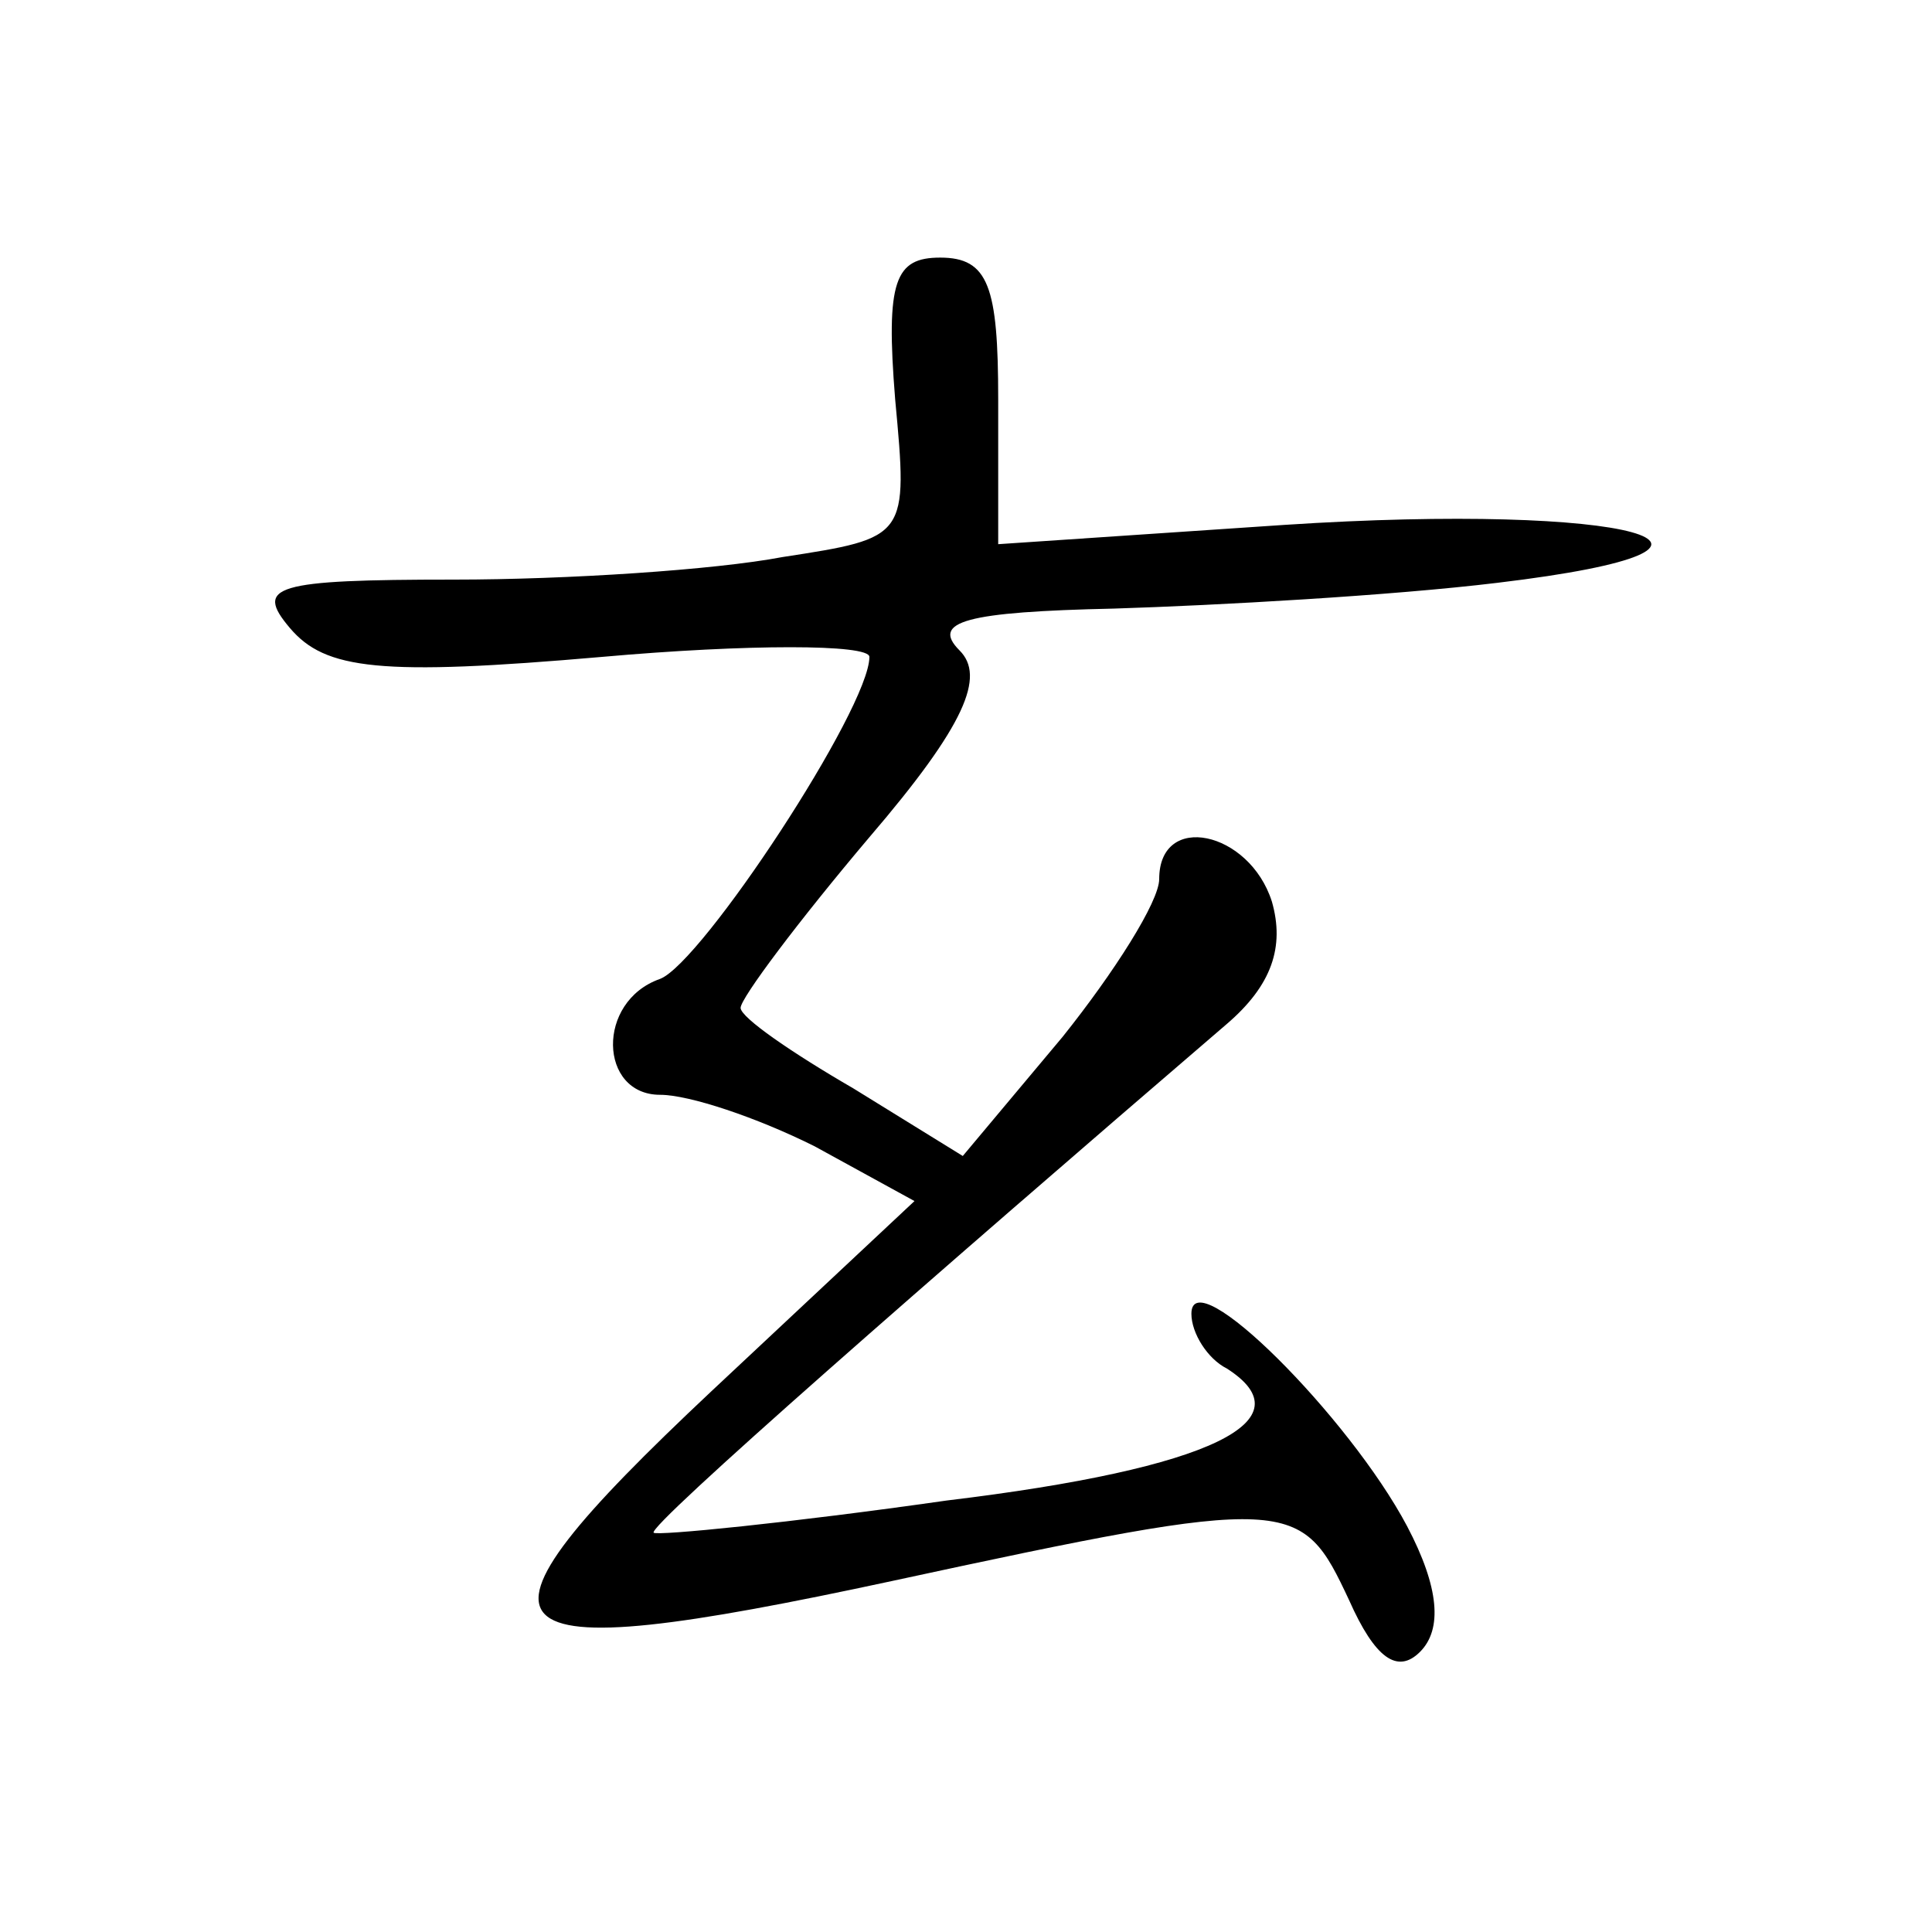 <?xml version="1.0" standalone="no"?>
<!DOCTYPE svg PUBLIC "-//W3C//DTD SVG 20010904//EN"
 "http://www.w3.org/TR/2001/REC-SVG-20010904/DTD/svg10.dtd">
<svg version="1.0" xmlns="http://www.w3.org/2000/svg"
 width="60pt" height="60pt" viewBox="0 0 60 60"
 preserveAspectRatio="xMidYMid meet">
<g transform="translate(0,60) scale(0.1,-0.1)"
fill="#000000" stroke="none">
<path d="M278 476 c4 -43 4 -43 -35 -49 -21 -4 -67 -7 -102 -7 -56 0 -62 -2
-51 -15 11 -13 28 -15 97 -9 45 4 83 4 83 0 0 -16 -52 -95 -65 -100 -20 -7
-19 -36 0 -36 9 0 30 -7 48 -16 l31 -17 -63 -59 c-83 -78 -74 -87 56 -59 125
27 127 26 142 -6 8 -18 15 -23 22 -16 7 7 6 20 -4 39 -18 34 -67 83 -67 66 0
-6 5 -14 11 -17 25 -16 -4 -31 -87 -41 -49 -7 -90 -11 -91 -10 -2 2 86 79 178
158 14 12 18 24 14 38 -7 22 -35 28 -35 7 0 -7 -14 -29 -30 -49 l-31 -37 -34
21 c-19 11 -35 22 -35 25 0 3 18 27 40 53 30 35 36 50 28 58 -9 9 2 12 48 13
32 1 86 4 119 8 92 11 41 25 -66 18 l-89 -6 0 45 c0 35 -3 44 -18 44 -14 0
-17 -7 -14 -44z"/>
</g>
</svg>
